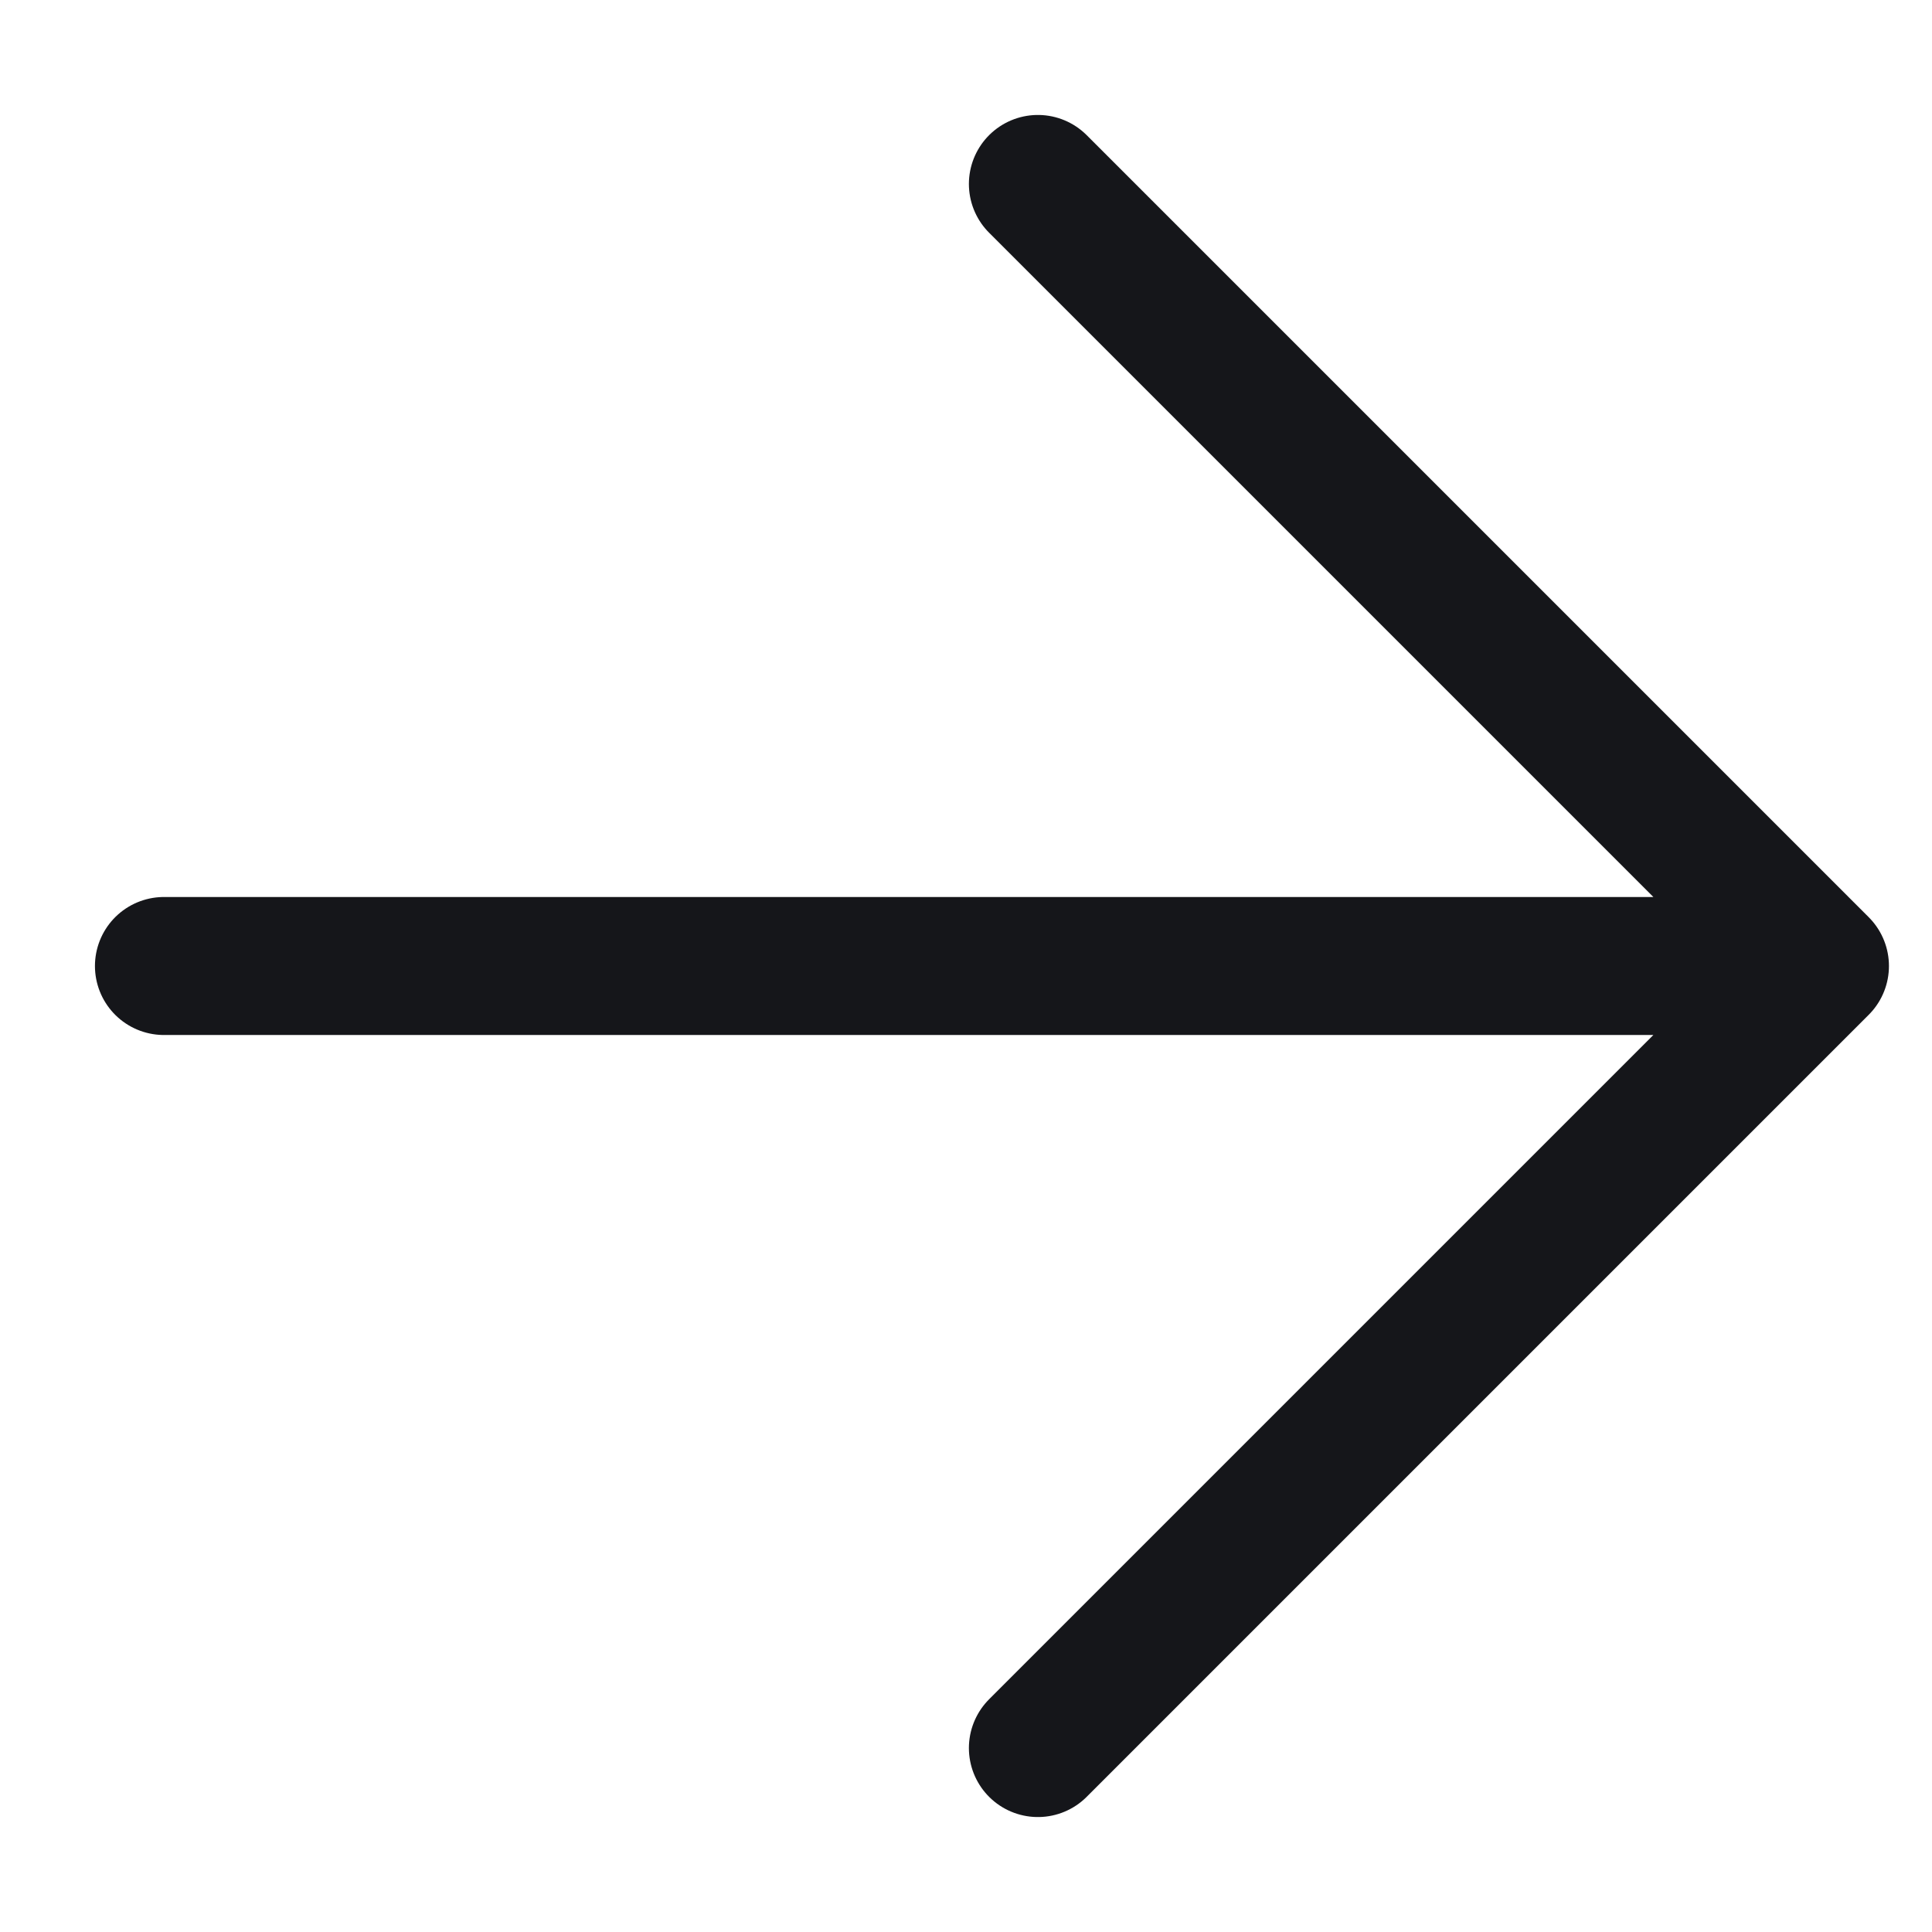 <svg width="14" height="14" viewBox="0 0 14 14" fill="none" xmlns="http://www.w3.org/2000/svg">
<path d="M1.188 7H13.188M13.188 7L7.521 1.333M13.188 7L7.521 12.667" stroke="#15161A" stroke-linecap="round" stroke-linejoin="round"/>
</svg>
